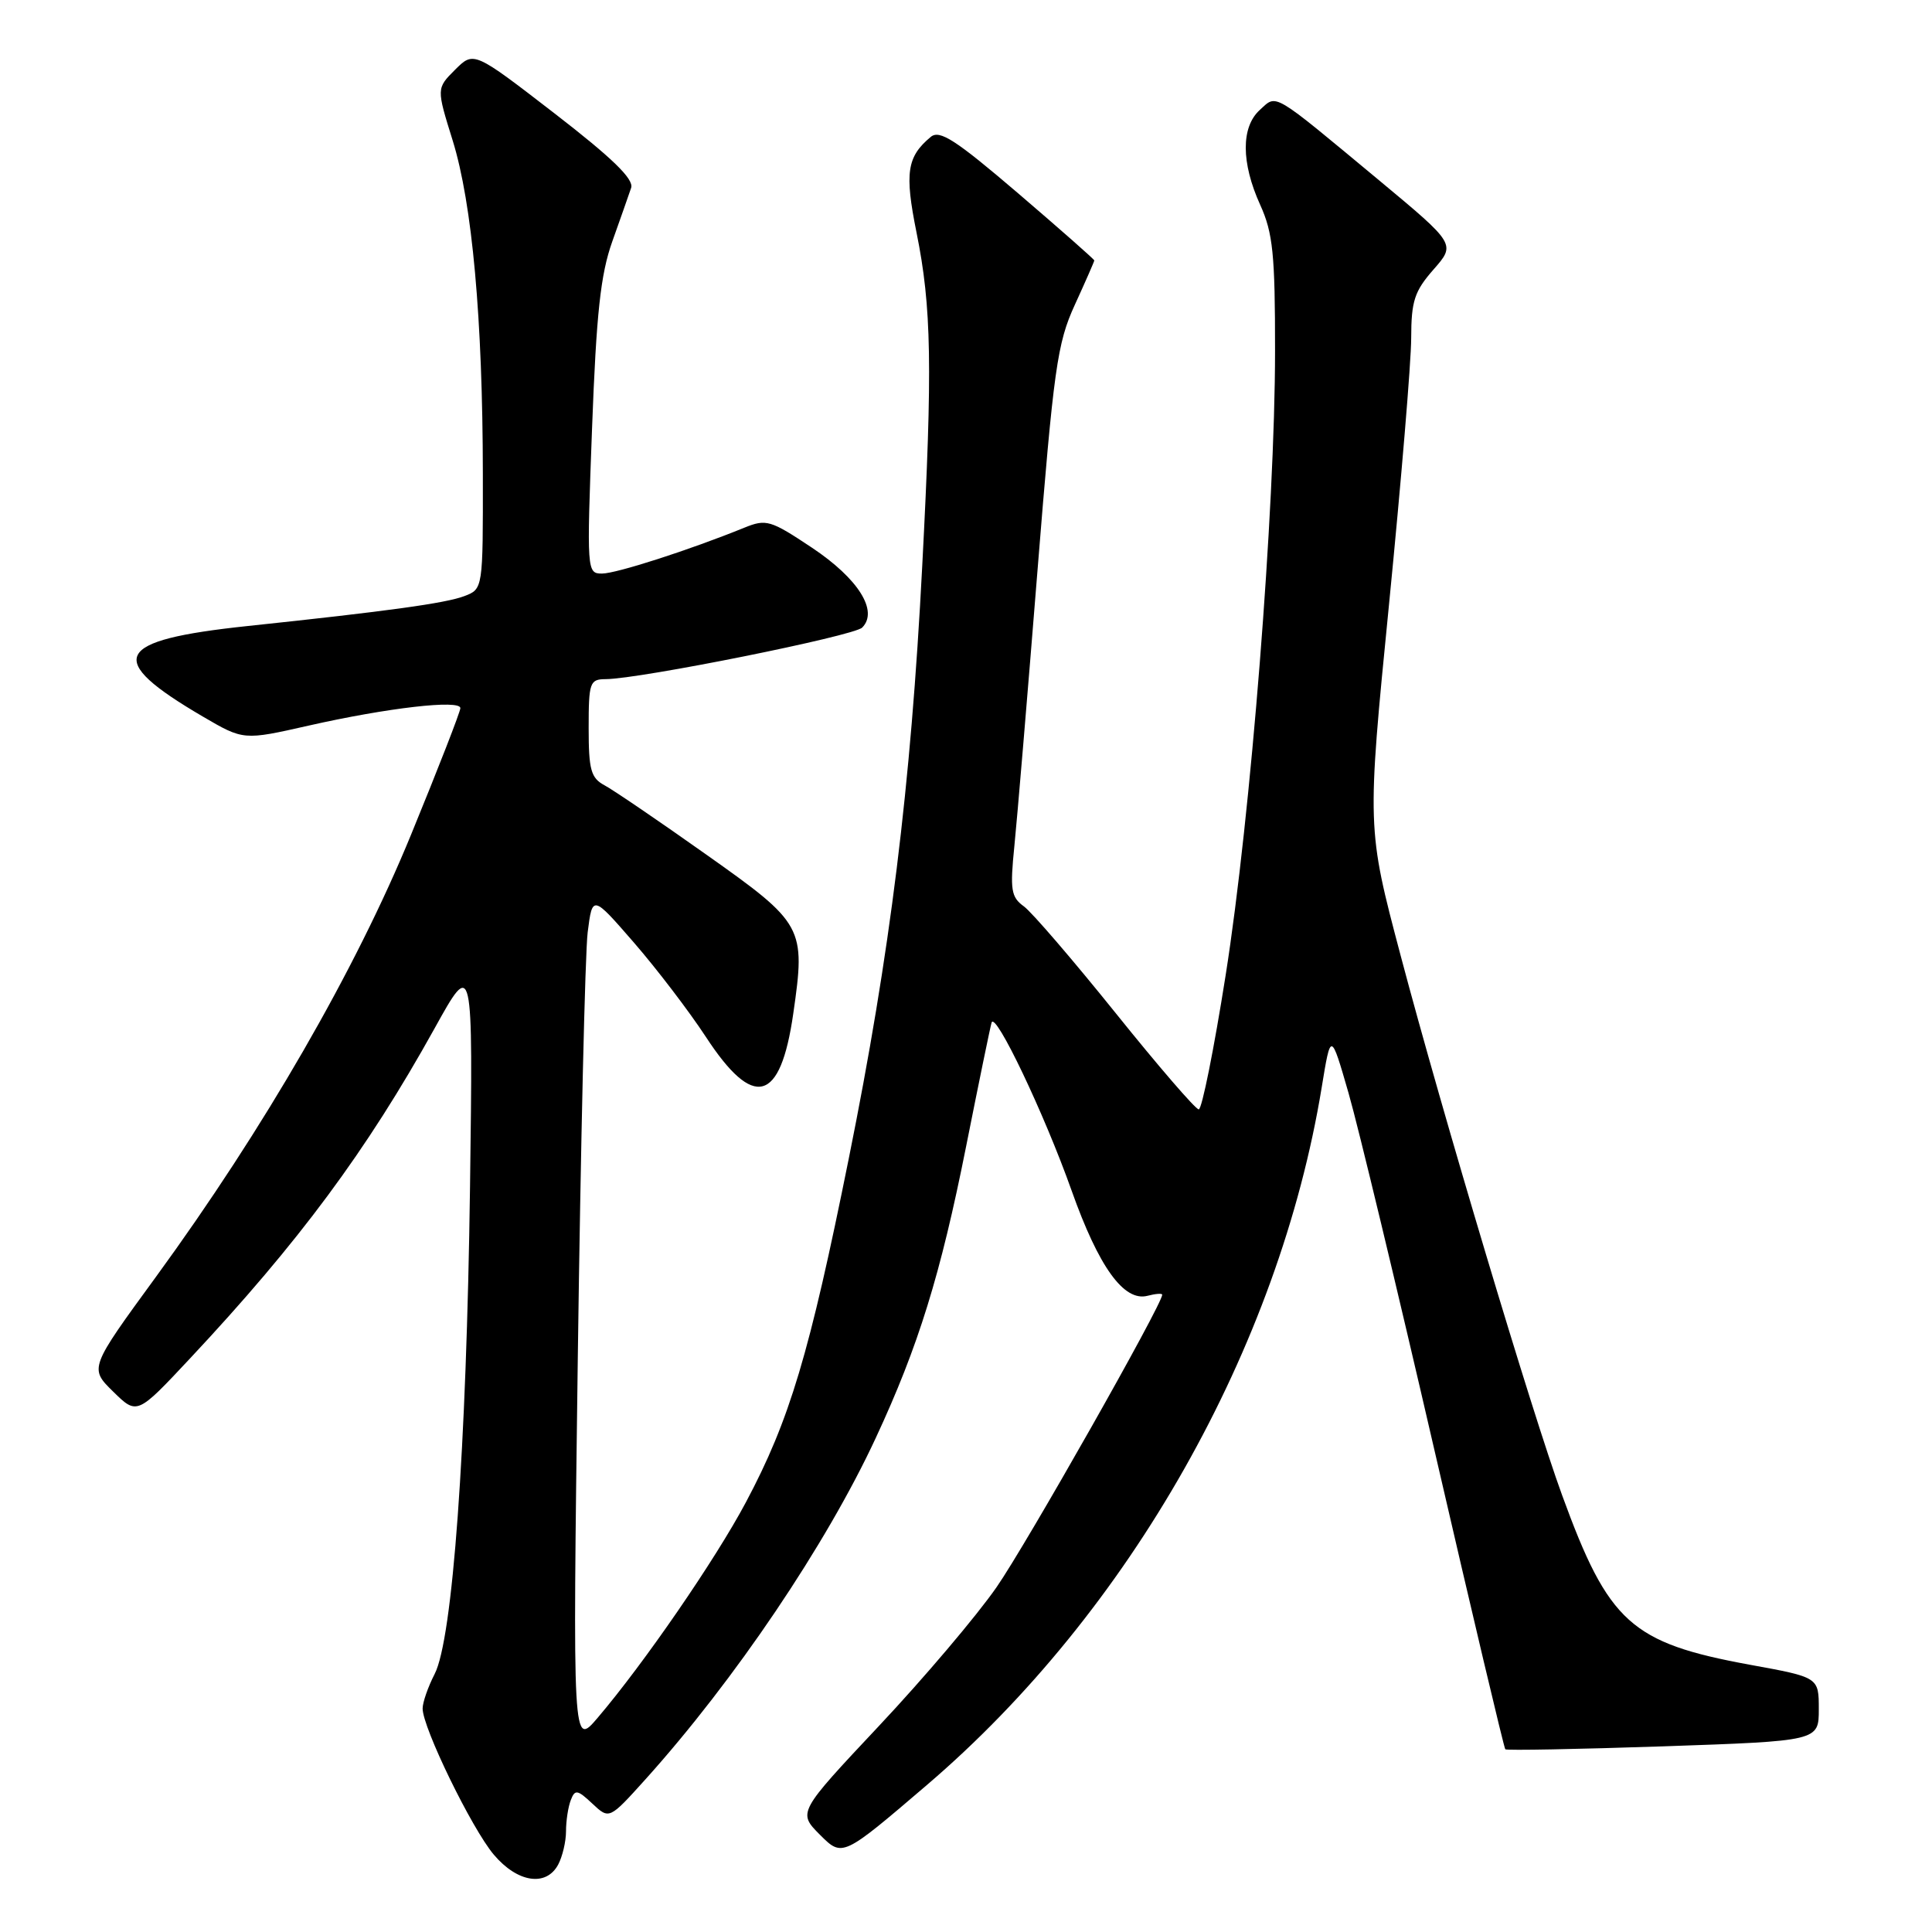<?xml version="1.0" encoding="UTF-8" standalone="no"?>
<!DOCTYPE svg PUBLIC "-//W3C//DTD SVG 1.1//EN" "http://www.w3.org/Graphics/SVG/1.1/DTD/svg11.dtd" >
<svg xmlns="http://www.w3.org/2000/svg" xmlns:xlink="http://www.w3.org/1999/xlink" version="1.1" viewBox="0 0 256 256">
 <g >
 <path fill="currentColor"
d=" M 73.96 247.07 C 74.53 246.00 75.00 244.01 75.00 242.65 C 75.00 241.28 75.28 239.43 75.63 238.53 C 76.18 237.08 76.51 237.13 78.49 238.99 C 80.73 241.09 80.73 241.09 85.50 235.80 C 97.34 222.65 109.50 204.64 116.06 190.50 C 121.69 178.40 124.63 168.90 128.01 151.93 C 129.70 143.44 131.22 136.05 131.39 135.50 C 131.87 133.92 138.39 147.60 141.99 157.75 C 145.59 167.89 148.92 172.51 152.05 171.70 C 153.12 171.42 154.00 171.35 154.00 171.56 C 154.00 172.84 135.97 204.68 132.05 210.31 C 129.43 214.09 122.43 222.35 116.49 228.67 C 105.70 240.16 105.70 240.16 108.66 243.13 C 111.63 246.09 111.63 246.09 122.82 236.52 C 149.66 213.58 169.48 178.56 175.13 144.10 C 176.34 136.70 176.34 136.70 178.69 144.84 C 179.98 149.32 185.11 170.65 190.09 192.24 C 195.07 213.82 199.29 231.62 199.46 231.79 C 199.63 231.96 209.04 231.78 220.38 231.40 C 241.00 230.69 241.00 230.69 241.00 226.47 C 241.00 222.25 241.00 222.25 231.88 220.59 C 216.12 217.70 213.15 215.03 206.99 198.13 C 203.02 187.27 191.12 147.50 185.59 126.61 C 181.12 109.72 181.12 109.72 184.05 80.11 C 185.66 63.82 186.99 47.93 186.99 44.78 C 187.00 39.89 187.42 38.59 189.95 35.71 C 192.90 32.35 192.90 32.35 182.77 23.92 C 168.38 11.97 169.24 12.47 166.94 14.56 C 164.43 16.83 164.45 21.56 166.98 27.14 C 168.67 30.86 168.96 33.69 168.95 46.50 C 168.95 67.50 165.73 108.19 162.40 129.25 C 160.86 139.01 159.26 147.00 158.84 147.00 C 158.42 147.00 153.47 141.26 147.84 134.25 C 142.20 127.24 136.73 120.87 135.67 120.10 C 133.97 118.87 133.82 117.92 134.41 112.10 C 134.78 108.47 136.15 92.12 137.46 75.76 C 139.63 48.75 140.08 45.50 142.42 40.39 C 143.84 37.29 145.00 34.64 145.00 34.51 C 145.00 34.37 140.45 30.36 134.89 25.60 C 126.62 18.53 124.51 17.16 123.33 18.14 C 120.17 20.77 119.85 22.90 121.44 30.79 C 123.44 40.68 123.58 48.58 122.20 75.00 C 120.68 104.32 117.96 126.26 112.47 153.50 C 107.25 179.42 104.63 188.17 98.84 199.05 C 94.80 206.65 85.33 220.41 79.19 227.62 C 75.88 231.50 75.88 231.50 76.56 180.00 C 76.94 151.68 77.53 126.27 77.87 123.54 C 78.50 118.57 78.50 118.57 84.00 124.90 C 87.02 128.38 91.30 133.99 93.51 137.36 C 99.86 147.09 103.41 146.16 105.11 134.32 C 106.77 122.84 106.51 122.38 93.59 113.24 C 87.34 108.81 81.27 104.68 80.11 104.06 C 78.30 103.09 78.00 102.02 78.00 96.46 C 78.00 90.43 78.15 90.00 80.25 89.99 C 84.77 89.97 113.13 84.27 114.24 83.16 C 116.43 80.97 113.74 76.68 107.60 72.58 C 102.09 68.91 101.53 68.74 98.61 69.93 C 91.35 72.88 81.66 76.00 79.77 76.00 C 77.76 76.00 77.74 75.70 78.45 56.75 C 79.02 41.50 79.58 36.36 81.13 32.00 C 82.21 28.98 83.33 25.77 83.63 24.89 C 84.01 23.73 81.13 20.94 73.47 15.02 C 62.78 6.77 62.78 6.77 60.30 9.24 C 57.83 11.71 57.83 11.71 59.98 18.61 C 62.57 26.95 63.96 42.28 63.98 62.77 C 64.00 78.05 64.00 78.05 61.52 78.99 C 59.05 79.93 51.38 80.99 32.82 82.95 C 14.99 84.84 13.78 87.28 26.88 94.95 C 32.27 98.10 32.27 98.10 40.88 96.15 C 51.31 93.79 61.00 92.67 61.00 93.83 C 61.00 94.30 58.06 101.84 54.47 110.59 C 47.12 128.52 35.00 149.53 20.70 169.14 C 11.83 181.29 11.83 181.29 15.00 184.40 C 18.16 187.50 18.16 187.50 25.18 180.00 C 39.60 164.60 48.59 152.47 57.57 136.29 C 62.68 127.07 62.68 127.07 62.28 157.29 C 61.81 191.99 59.98 217.20 57.59 221.82 C 56.72 223.51 56.00 225.57 56.00 226.39 C 56.00 228.93 62.52 242.31 65.43 245.75 C 68.56 249.46 72.37 250.04 73.96 247.07 Z "/>
</g>
</svg>